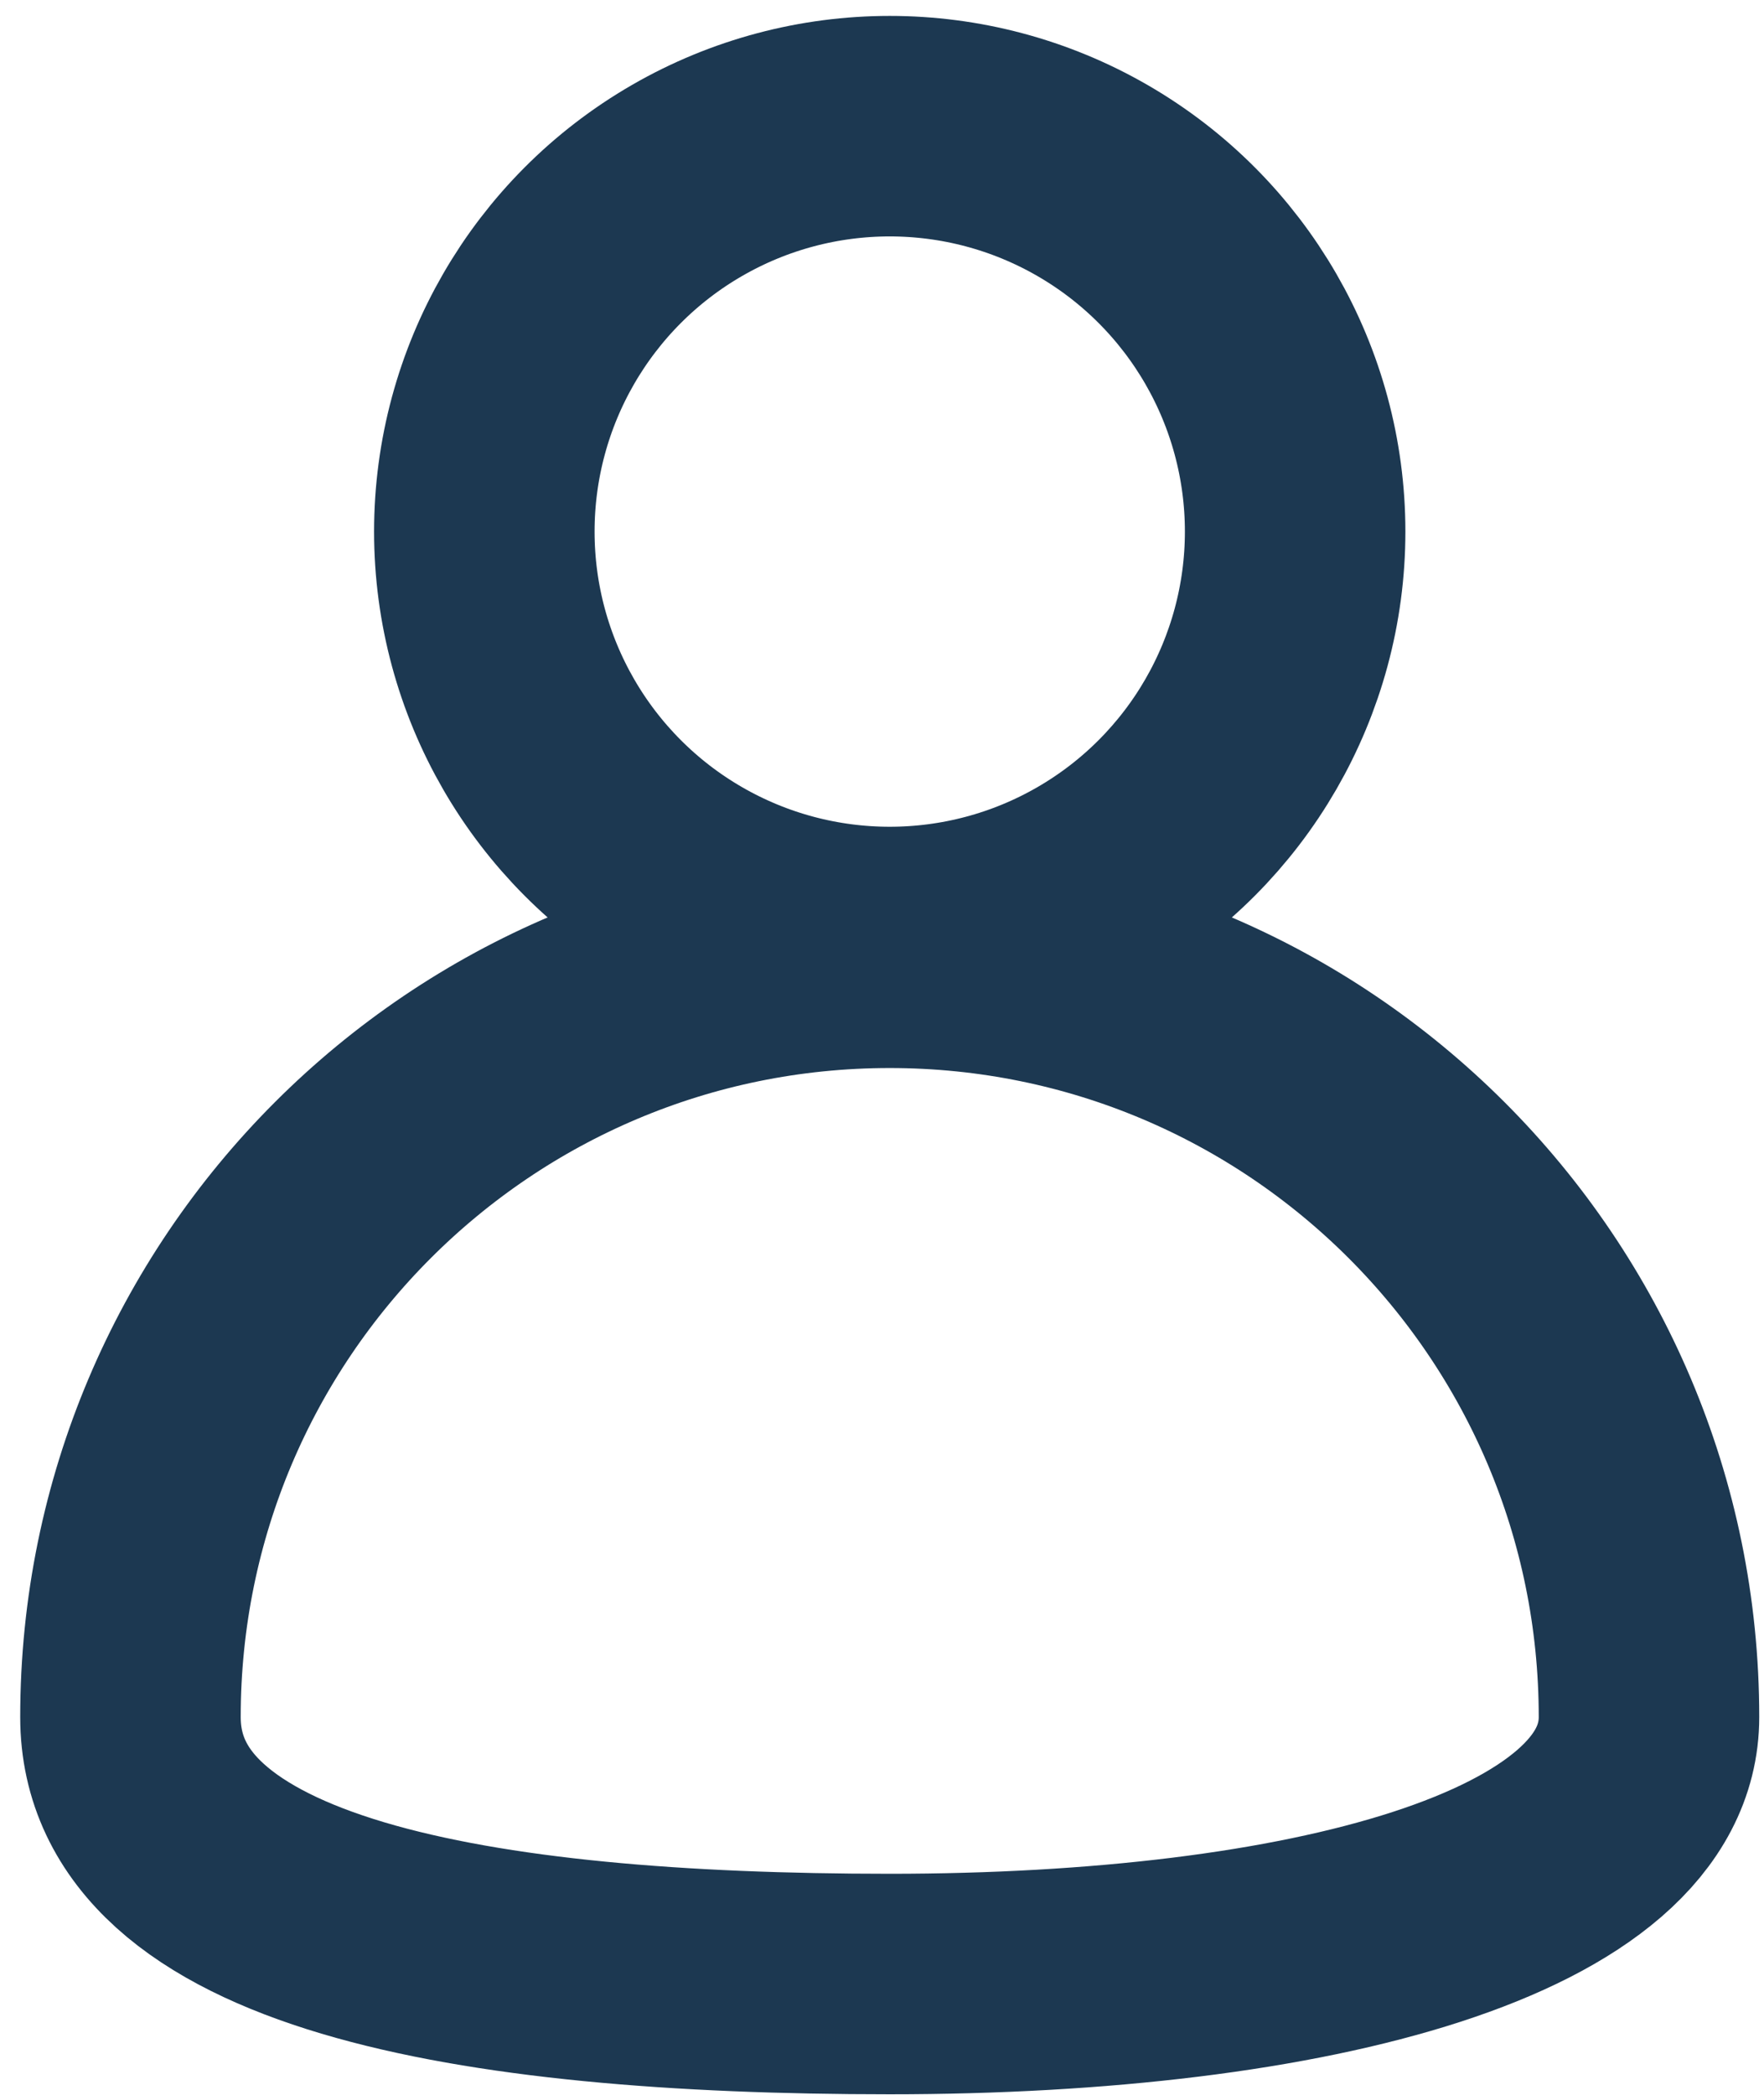 <?xml version="1.0" encoding="utf-8"?>
<!-- Generator: Adobe Illustrator 15.0.0, SVG Export Plug-In . SVG Version: 6.00 Build 0)  -->
<!DOCTYPE svg PUBLIC "-//W3C//DTD SVG 1.1//EN" "http://www.w3.org/Graphics/SVG/1.1/DTD/svg11.dtd">
<svg version="1.1" id="Layer_1" xmlns="http://www.w3.org/2000/svg" xmlns:xlink="http://www.w3.org/1999/xlink" x="0px" y="0px"
	 width="96px" height="114px" viewBox="0 0 96 114" enable-background="new 0 0 96 114" xml:space="preserve">
<g>
	<path fill="none" stroke="#1C3851" stroke-width="12" stroke-linecap="round" stroke-miterlimit="10" d="M89.741,93.443
		c0,9.622-18.499,14.528-41.32,14.528c-22.823,0-41.321-3.293-41.321-14.528c0-22.821,18.498-41.321,41.321-41.321
		C71.242,52.123,89.741,70.622,89.741,93.443z"/>
	
		<circle fill="none" stroke="#1C3851" stroke-width="12" stroke-linecap="round" stroke-miterlimit="10" cx="48.421" cy="28.929" r="22.063"/>
</g>
</svg>
